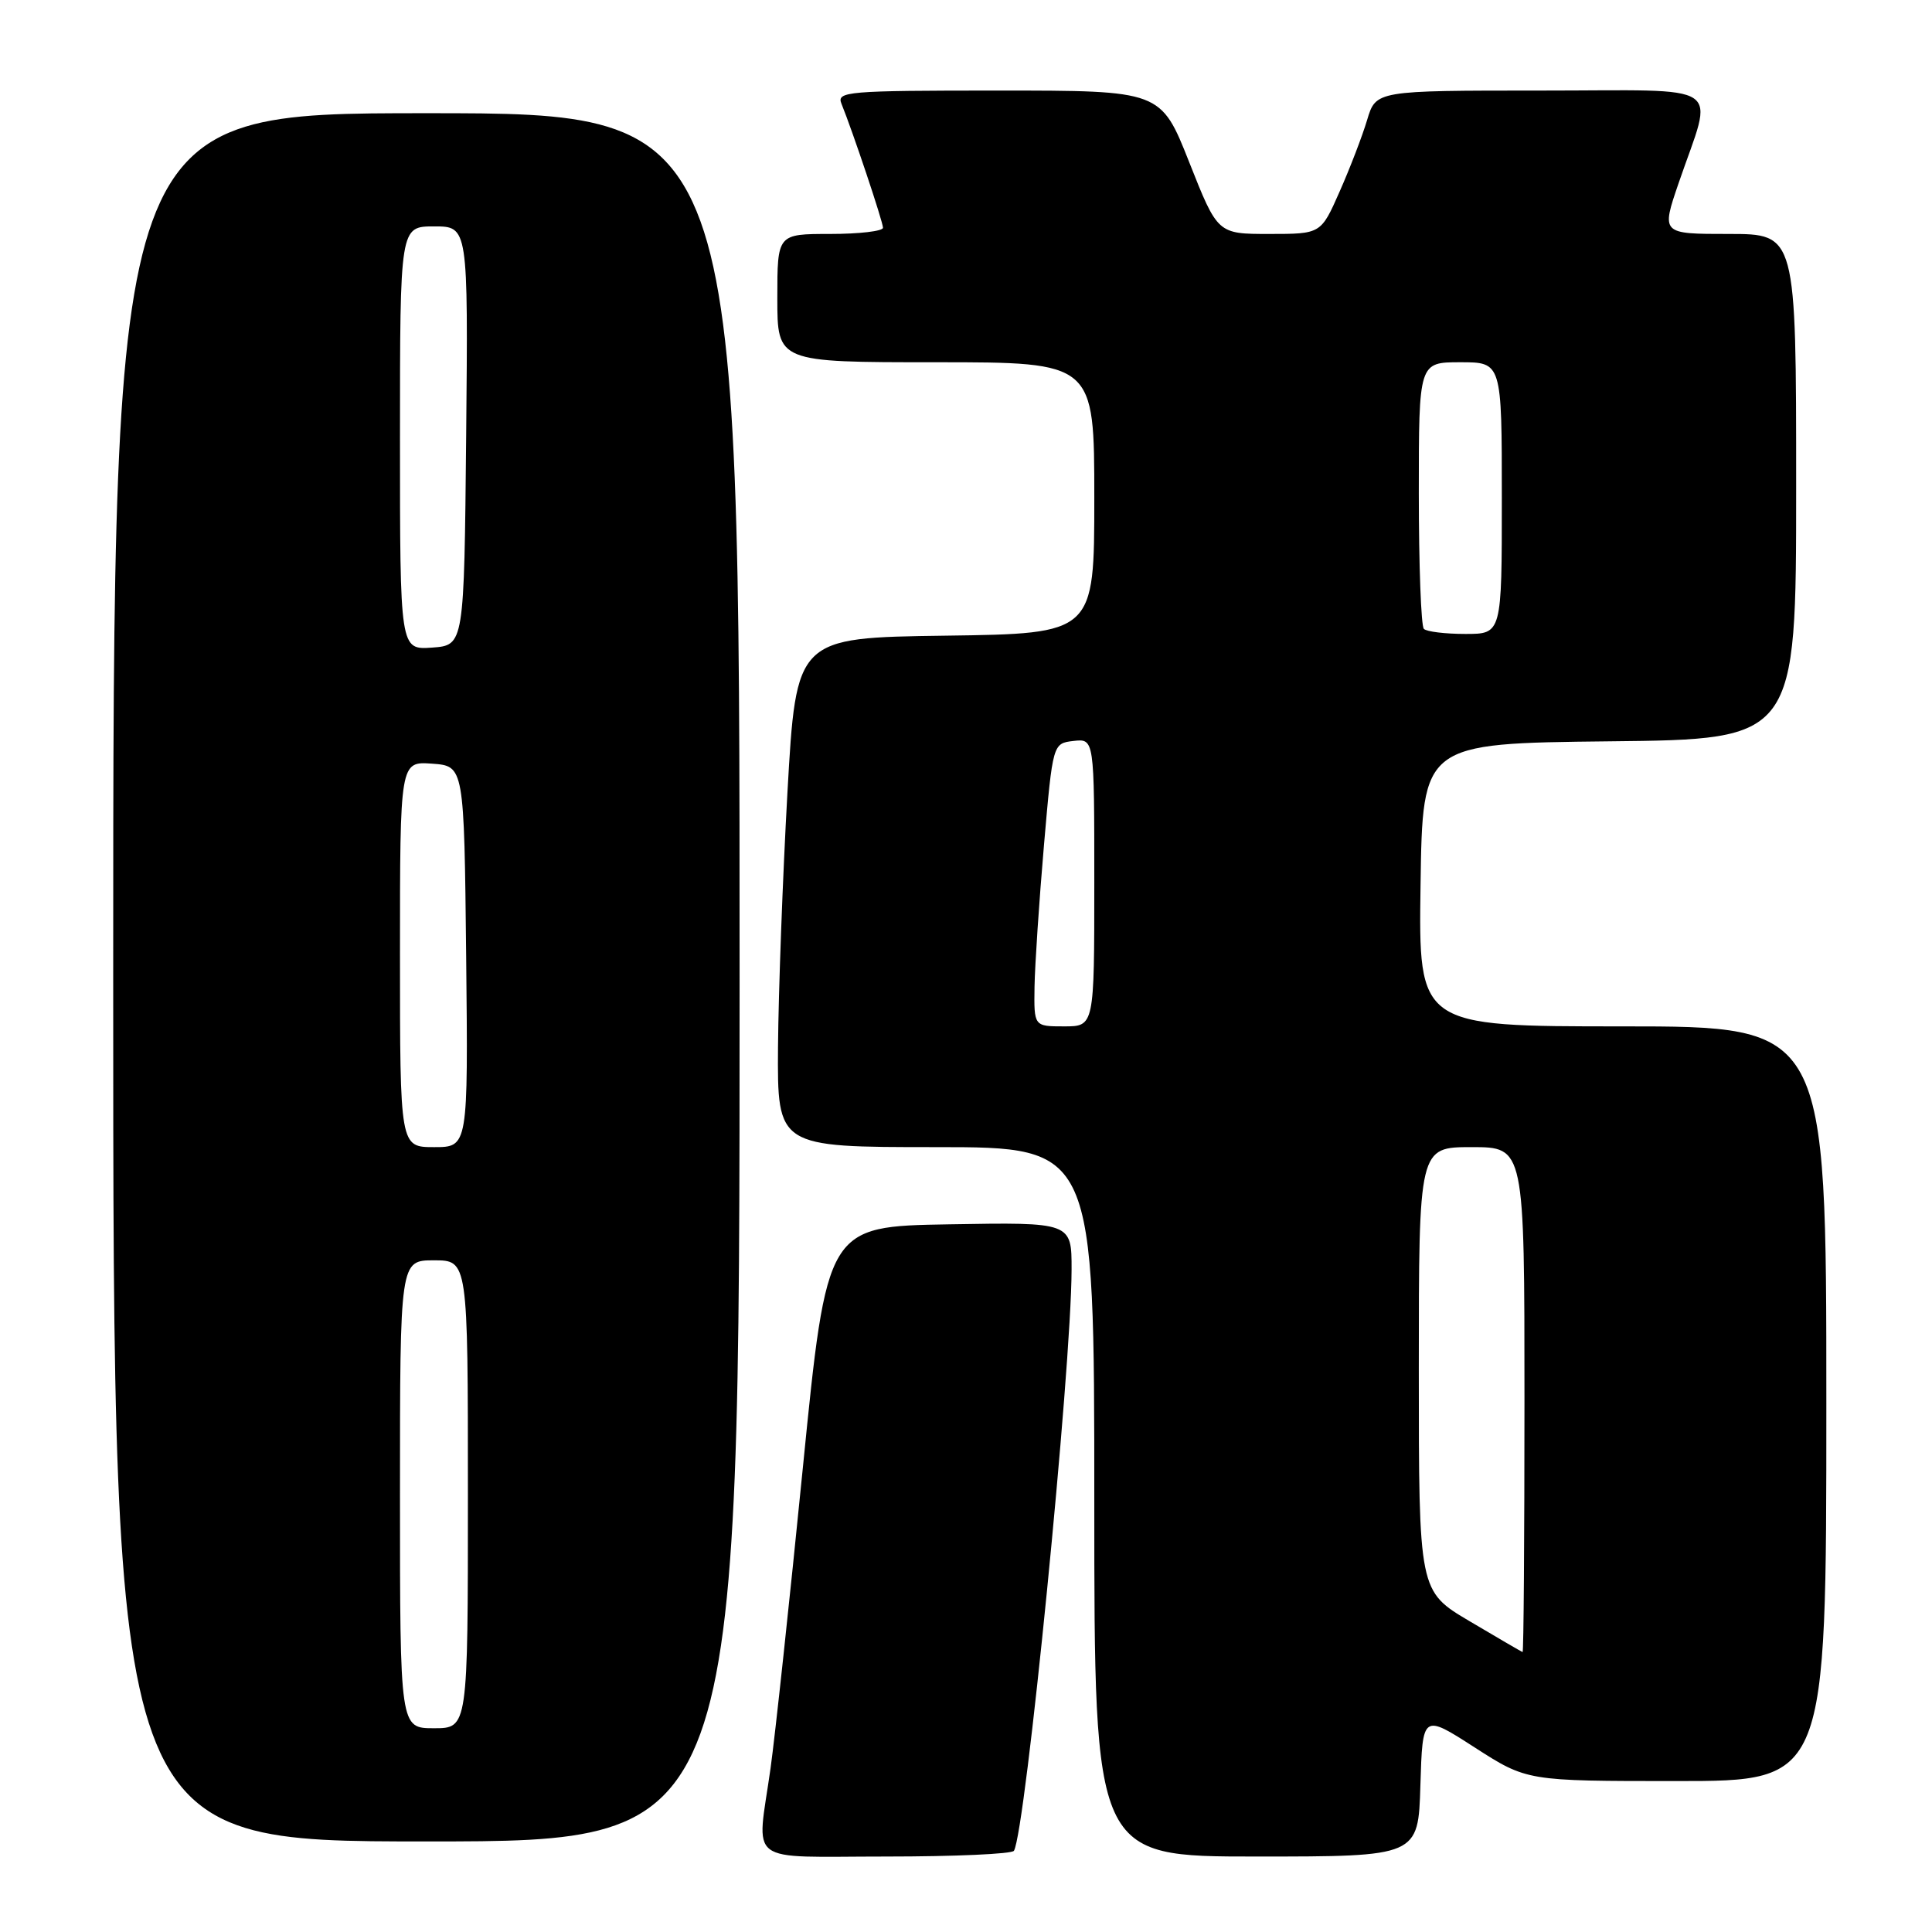 <?xml version="1.0" encoding="UTF-8" standalone="no"?>
<!DOCTYPE svg PUBLIC "-//W3C//DTD SVG 1.1//EN" "http://www.w3.org/Graphics/SVG/1.1/DTD/svg11.dtd" >
<svg xmlns="http://www.w3.org/2000/svg" xmlns:xlink="http://www.w3.org/1999/xlink" version="1.1" viewBox="0 0 256 256">
 <g >
 <path fill="currentColor"
d=" M 134.35 245.24 C 135.88 242.77 141.96 181.46 141.99 168.23 C 142.00 161.95 142.00 161.95 125.78 162.23 C 109.57 162.50 109.57 162.50 106.38 194.50 C 104.63 212.10 102.70 230.02 102.10 234.32 C 100.27 247.31 98.55 246.00 117.44 246.00 C 126.48 246.00 134.09 245.66 134.35 245.24 Z  M 188.21 236.55 C 188.50 227.10 188.50 227.10 195.41 231.55 C 202.33 236.00 202.33 236.00 222.16 236.00 C 242.00 236.00 242.00 236.00 242.00 186.00 C 242.00 136.00 242.00 136.00 214.98 136.00 C 187.96 136.00 187.96 136.00 188.23 117.25 C 188.50 98.50 188.50 98.50 213.25 98.23 C 238.00 97.97 238.00 97.97 238.00 64.48 C 238.00 31.00 238.00 31.00 229.06 31.00 C 220.12 31.00 220.12 31.00 222.43 24.25 C 227.10 10.63 229.13 12.00 204.18 12.00 C 182.32 12.00 182.32 12.00 181.15 15.90 C 180.51 18.04 178.87 22.31 177.50 25.40 C 175.03 31.00 175.03 31.00 168.18 31.00 C 161.34 31.00 161.34 31.00 157.58 21.50 C 153.82 12.00 153.82 12.00 132.30 12.00 C 112.21 12.00 110.83 12.12 111.50 13.75 C 112.99 17.42 117.00 29.39 117.00 30.18 C 117.00 30.63 113.85 31.00 110.00 31.00 C 103.00 31.00 103.00 31.00 103.00 39.50 C 103.00 48.00 103.00 48.00 124.00 48.00 C 145.00 48.00 145.00 48.00 145.00 65.98 C 145.00 83.96 145.00 83.96 125.25 84.23 C 105.50 84.50 105.50 84.50 104.34 105.00 C 103.71 116.28 103.15 131.46 103.09 138.75 C 103.00 152.00 103.00 152.00 124.00 152.00 C 145.00 152.00 145.00 152.00 145.00 199.00 C 145.00 246.00 145.00 246.00 166.46 246.00 C 187.93 246.00 187.93 246.00 188.21 236.55 Z  M 98.00 129.50 C 98.00 15.00 98.00 15.00 56.50 15.00 C 15.00 15.00 15.00 15.00 15.00 129.50 C 15.00 244.00 15.00 244.00 56.50 244.00 C 98.00 244.00 98.00 244.00 98.00 129.50 Z  M 194.75 214.83 C 188.00 210.84 188.00 210.84 188.00 181.42 C 188.00 152.00 188.00 152.00 195.00 152.00 C 202.00 152.00 202.00 152.00 202.00 185.50 C 202.00 203.93 201.89 218.96 201.75 218.91 C 201.61 218.86 198.46 217.03 194.75 214.83 Z  M 137.08 130.75 C 137.13 127.86 137.69 119.42 138.33 112.00 C 139.50 98.50 139.50 98.50 142.25 98.18 C 145.00 97.87 145.00 97.87 145.00 116.93 C 145.00 136.00 145.00 136.00 141.00 136.00 C 137.00 136.00 137.00 136.00 137.08 130.75 Z  M 188.67 83.33 C 188.30 82.97 188.00 74.87 188.00 65.33 C 188.00 48.00 188.00 48.00 193.50 48.00 C 199.00 48.00 199.00 48.00 199.00 66.00 C 199.00 84.00 199.00 84.00 194.17 84.00 C 191.51 84.00 189.03 83.70 188.67 83.33 Z  M 53.00 198.00 C 53.00 167.00 53.00 167.00 57.50 167.00 C 62.00 167.00 62.00 167.00 62.00 198.00 C 62.00 229.00 62.00 229.00 57.50 229.00 C 53.00 229.00 53.00 229.00 53.00 198.00 Z  M 53.00 126.44 C 53.00 100.89 53.00 100.89 57.25 101.19 C 61.50 101.50 61.50 101.50 61.77 126.75 C 62.03 152.00 62.03 152.00 57.52 152.00 C 53.00 152.00 53.00 152.00 53.00 126.44 Z  M 53.00 58.06 C 53.00 30.00 53.00 30.00 57.52 30.00 C 62.03 30.00 62.03 30.00 61.77 57.75 C 61.50 85.50 61.50 85.50 57.25 85.81 C 53.00 86.11 53.00 86.11 53.00 58.06 Z "/>
</g>
</svg>